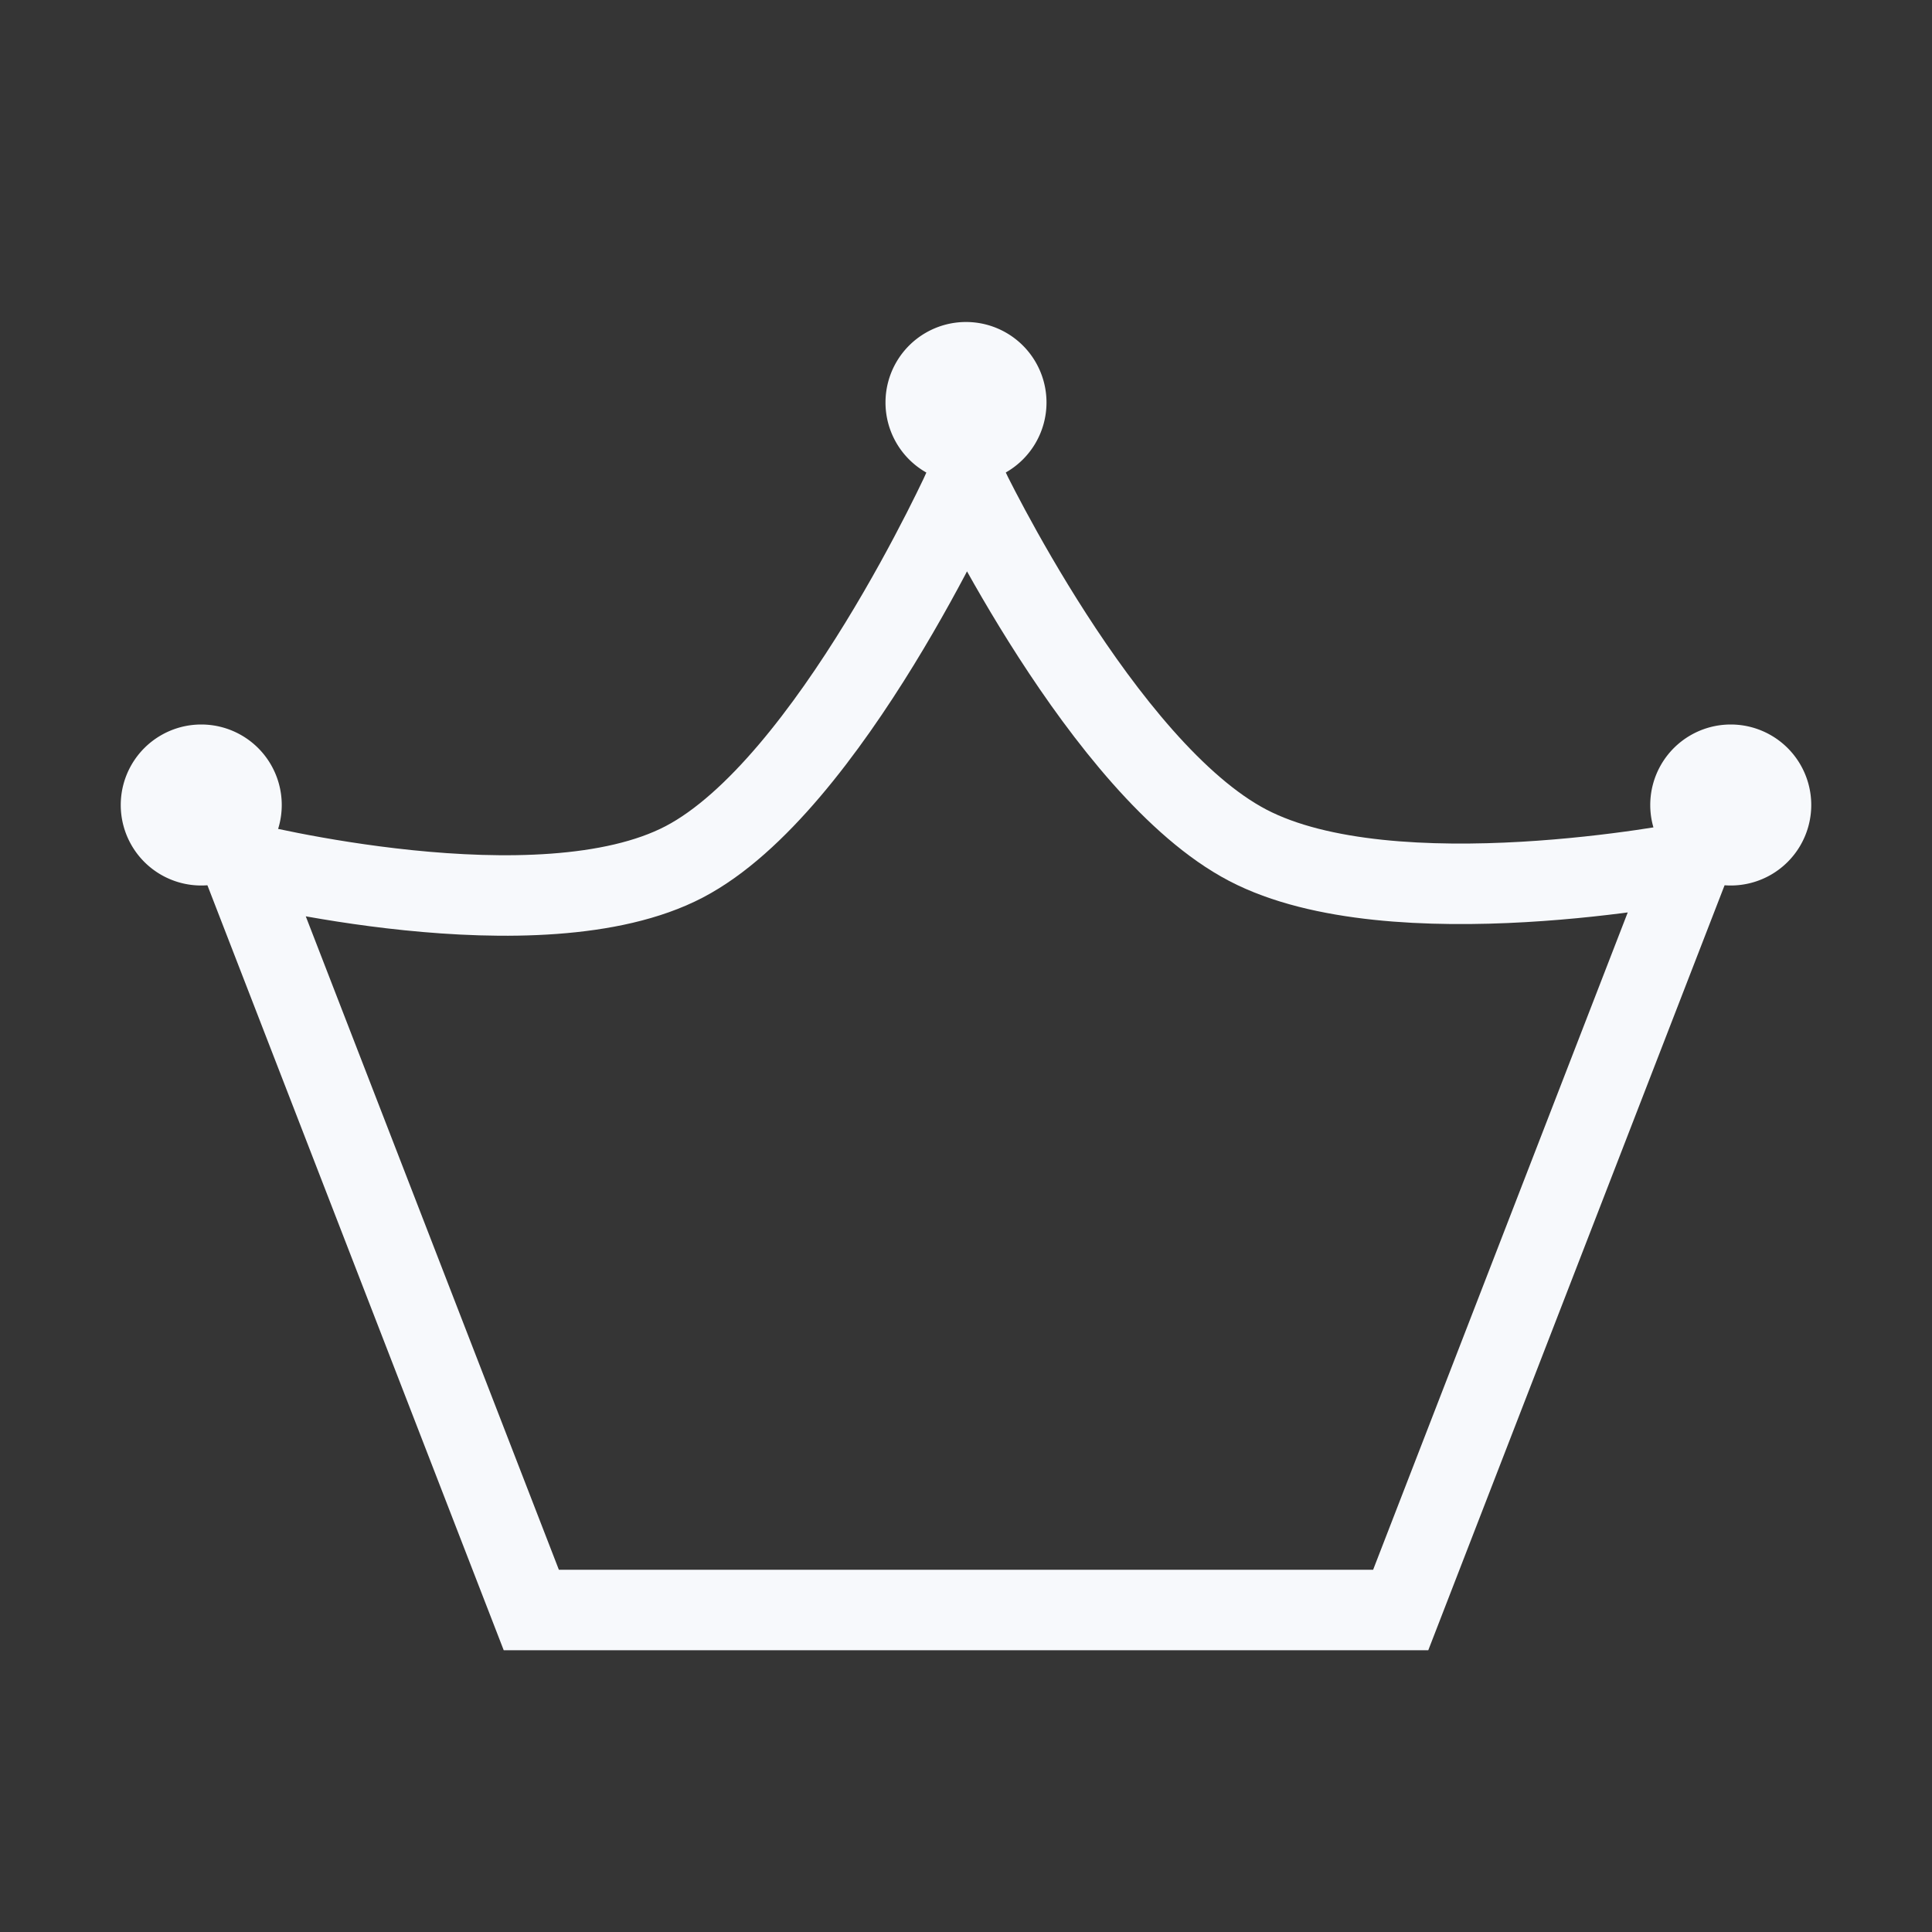 <svg xmlns="http://www.w3.org/2000/svg" width="24" height="24" fill="none"><rect width="100%" height="100%" fill="#333333" stroke="none"/><path fill="#fff" fill-opacity=".01" d="M24 0v24H0V0z"/><path stroke="#F7F9FC" stroke-linecap="round" d="m17.4 20 3.6-9.294s-3.7.735-5.5-.206C13.7 9.559 12 6 12 6s-1.7 3.765-3.5 4.706c-1.8.941-5.5 0-5.5 0L6.6 20z"/><path fill="#F7F9FC" d="M13 5a1 1 0 1 0-2 0 1 1 0 0 0 2 0M3.5 10a1 1 0 1 1-2 0 1 1 0 0 1 2 0M22.5 10a1 1 0 1 1-2 0 1 1 0 0 1 2 0"/></svg>